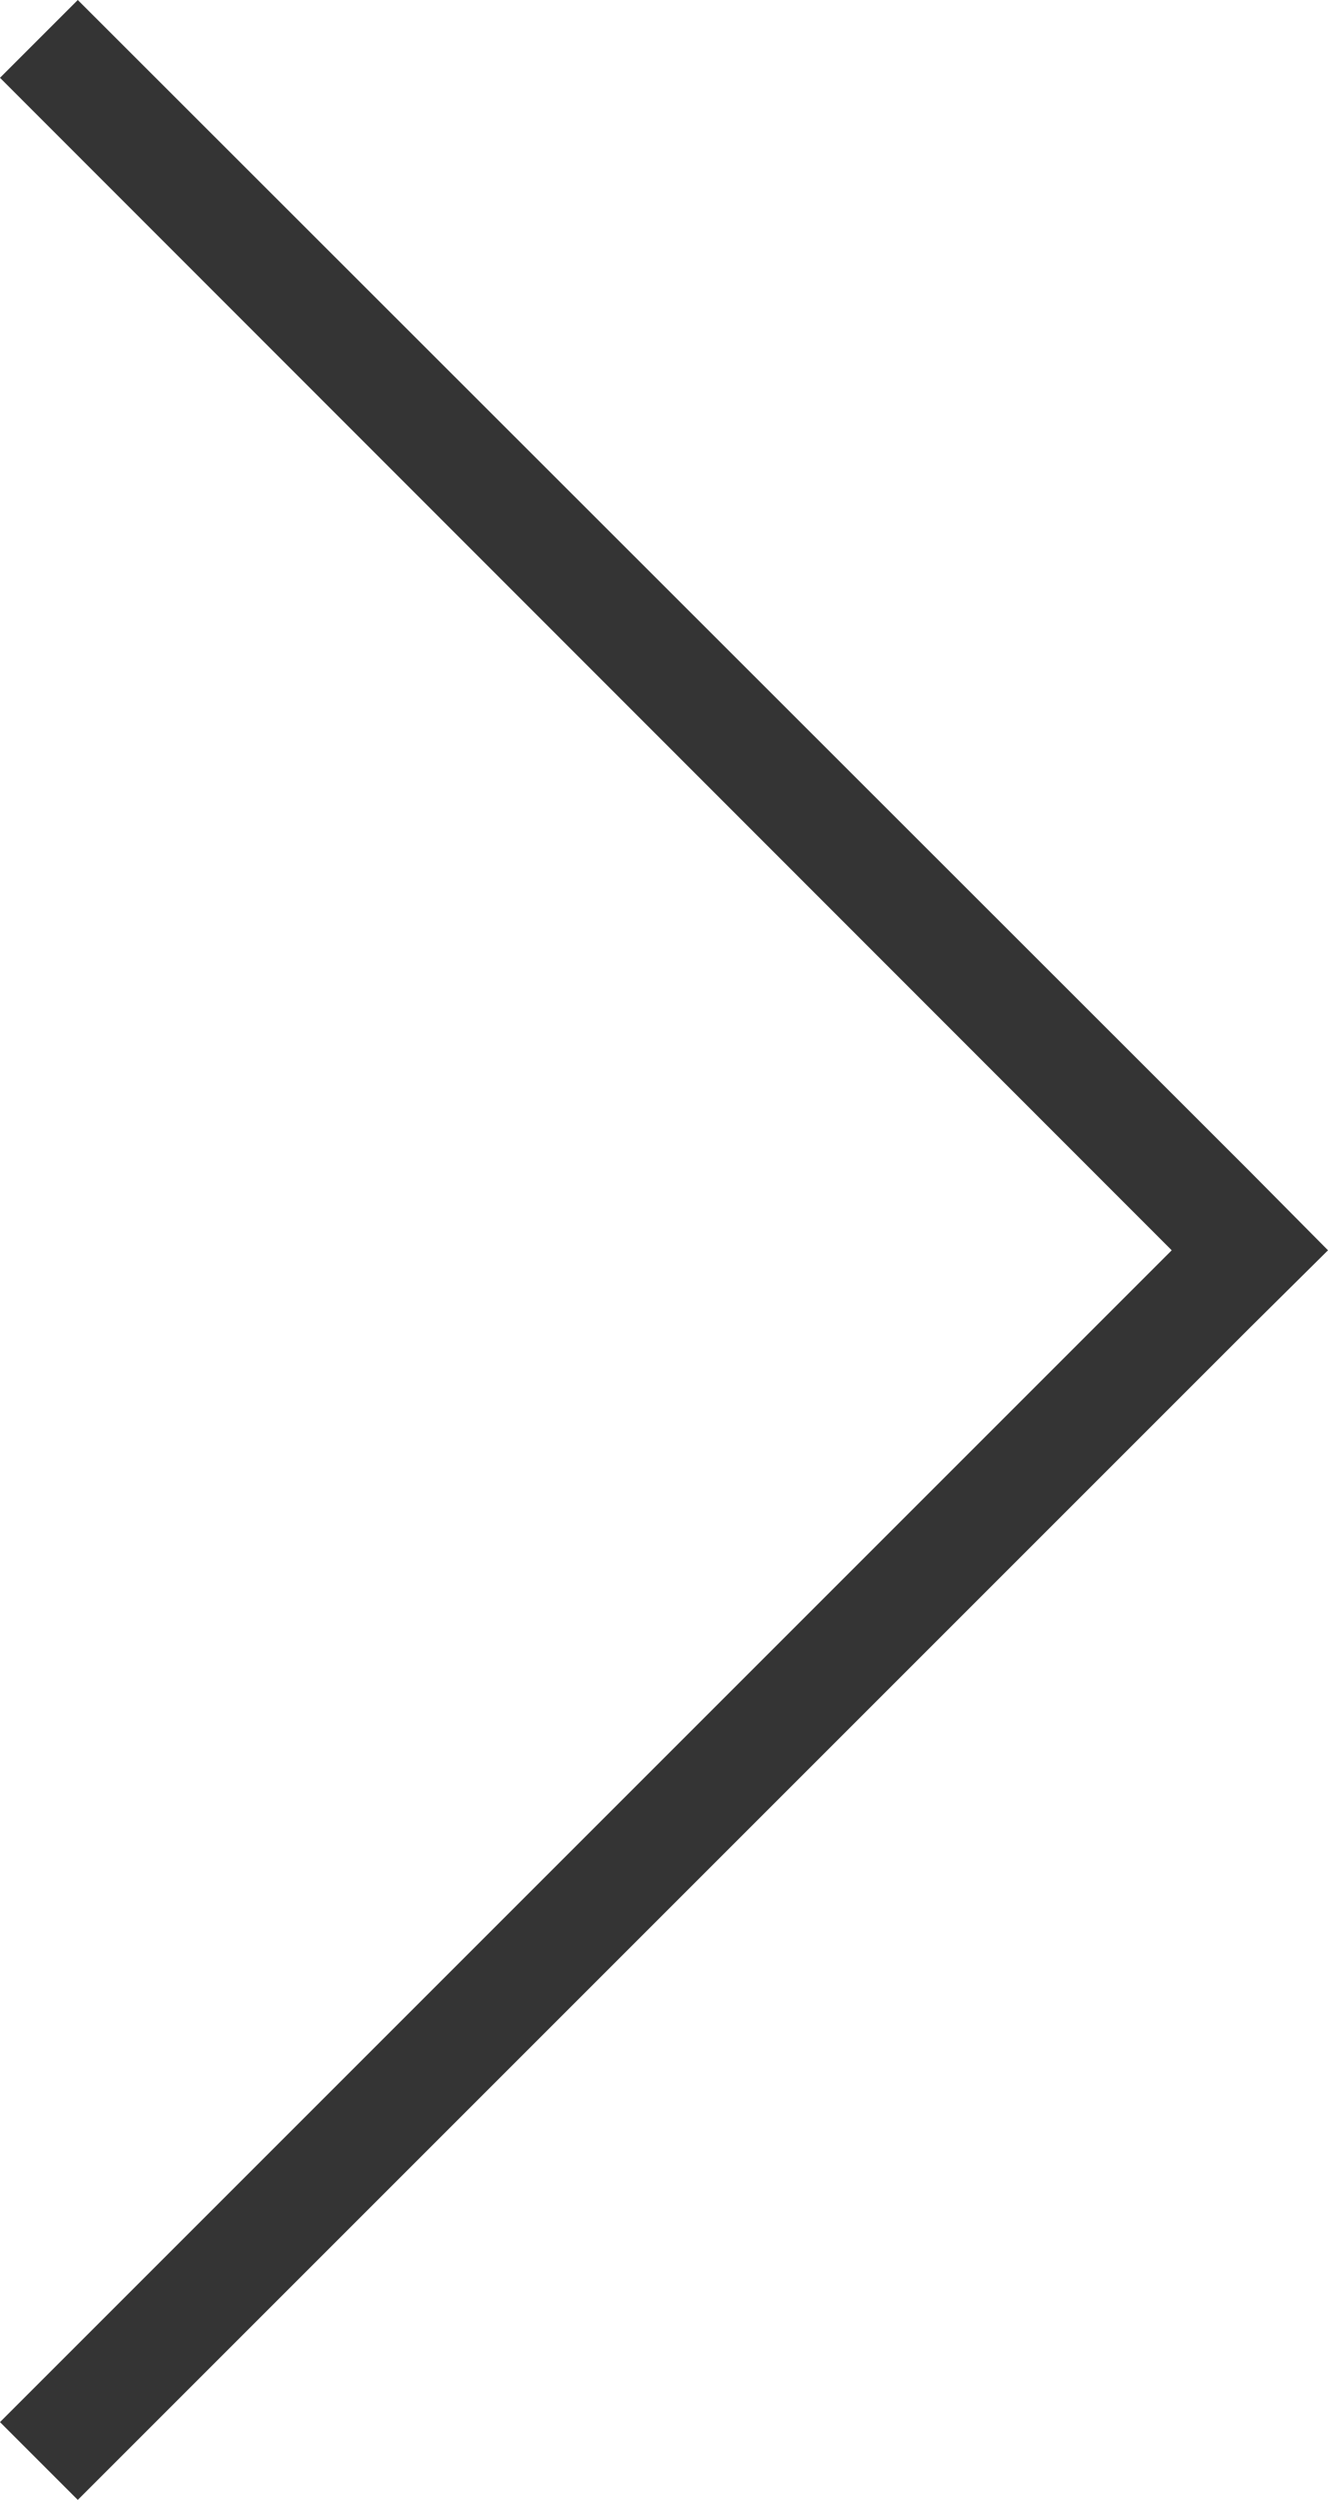 <svg xmlns="http://www.w3.org/2000/svg" viewBox="0 0 19.12 35.99"><defs><style>.cls-1{fill:#343434;}</style></defs><title>Ресурс 1</title><g id="Слой_2" data-name="Слой 2"><g id="Слой_1-2" data-name="Слой 1"><polygon class="cls-1" points="18 16.87 1.12 0 0 1.12 16.87 18 0 34.87 1.12 35.99 18 19.11 19.12 18 18 16.87"/></g></g></svg>